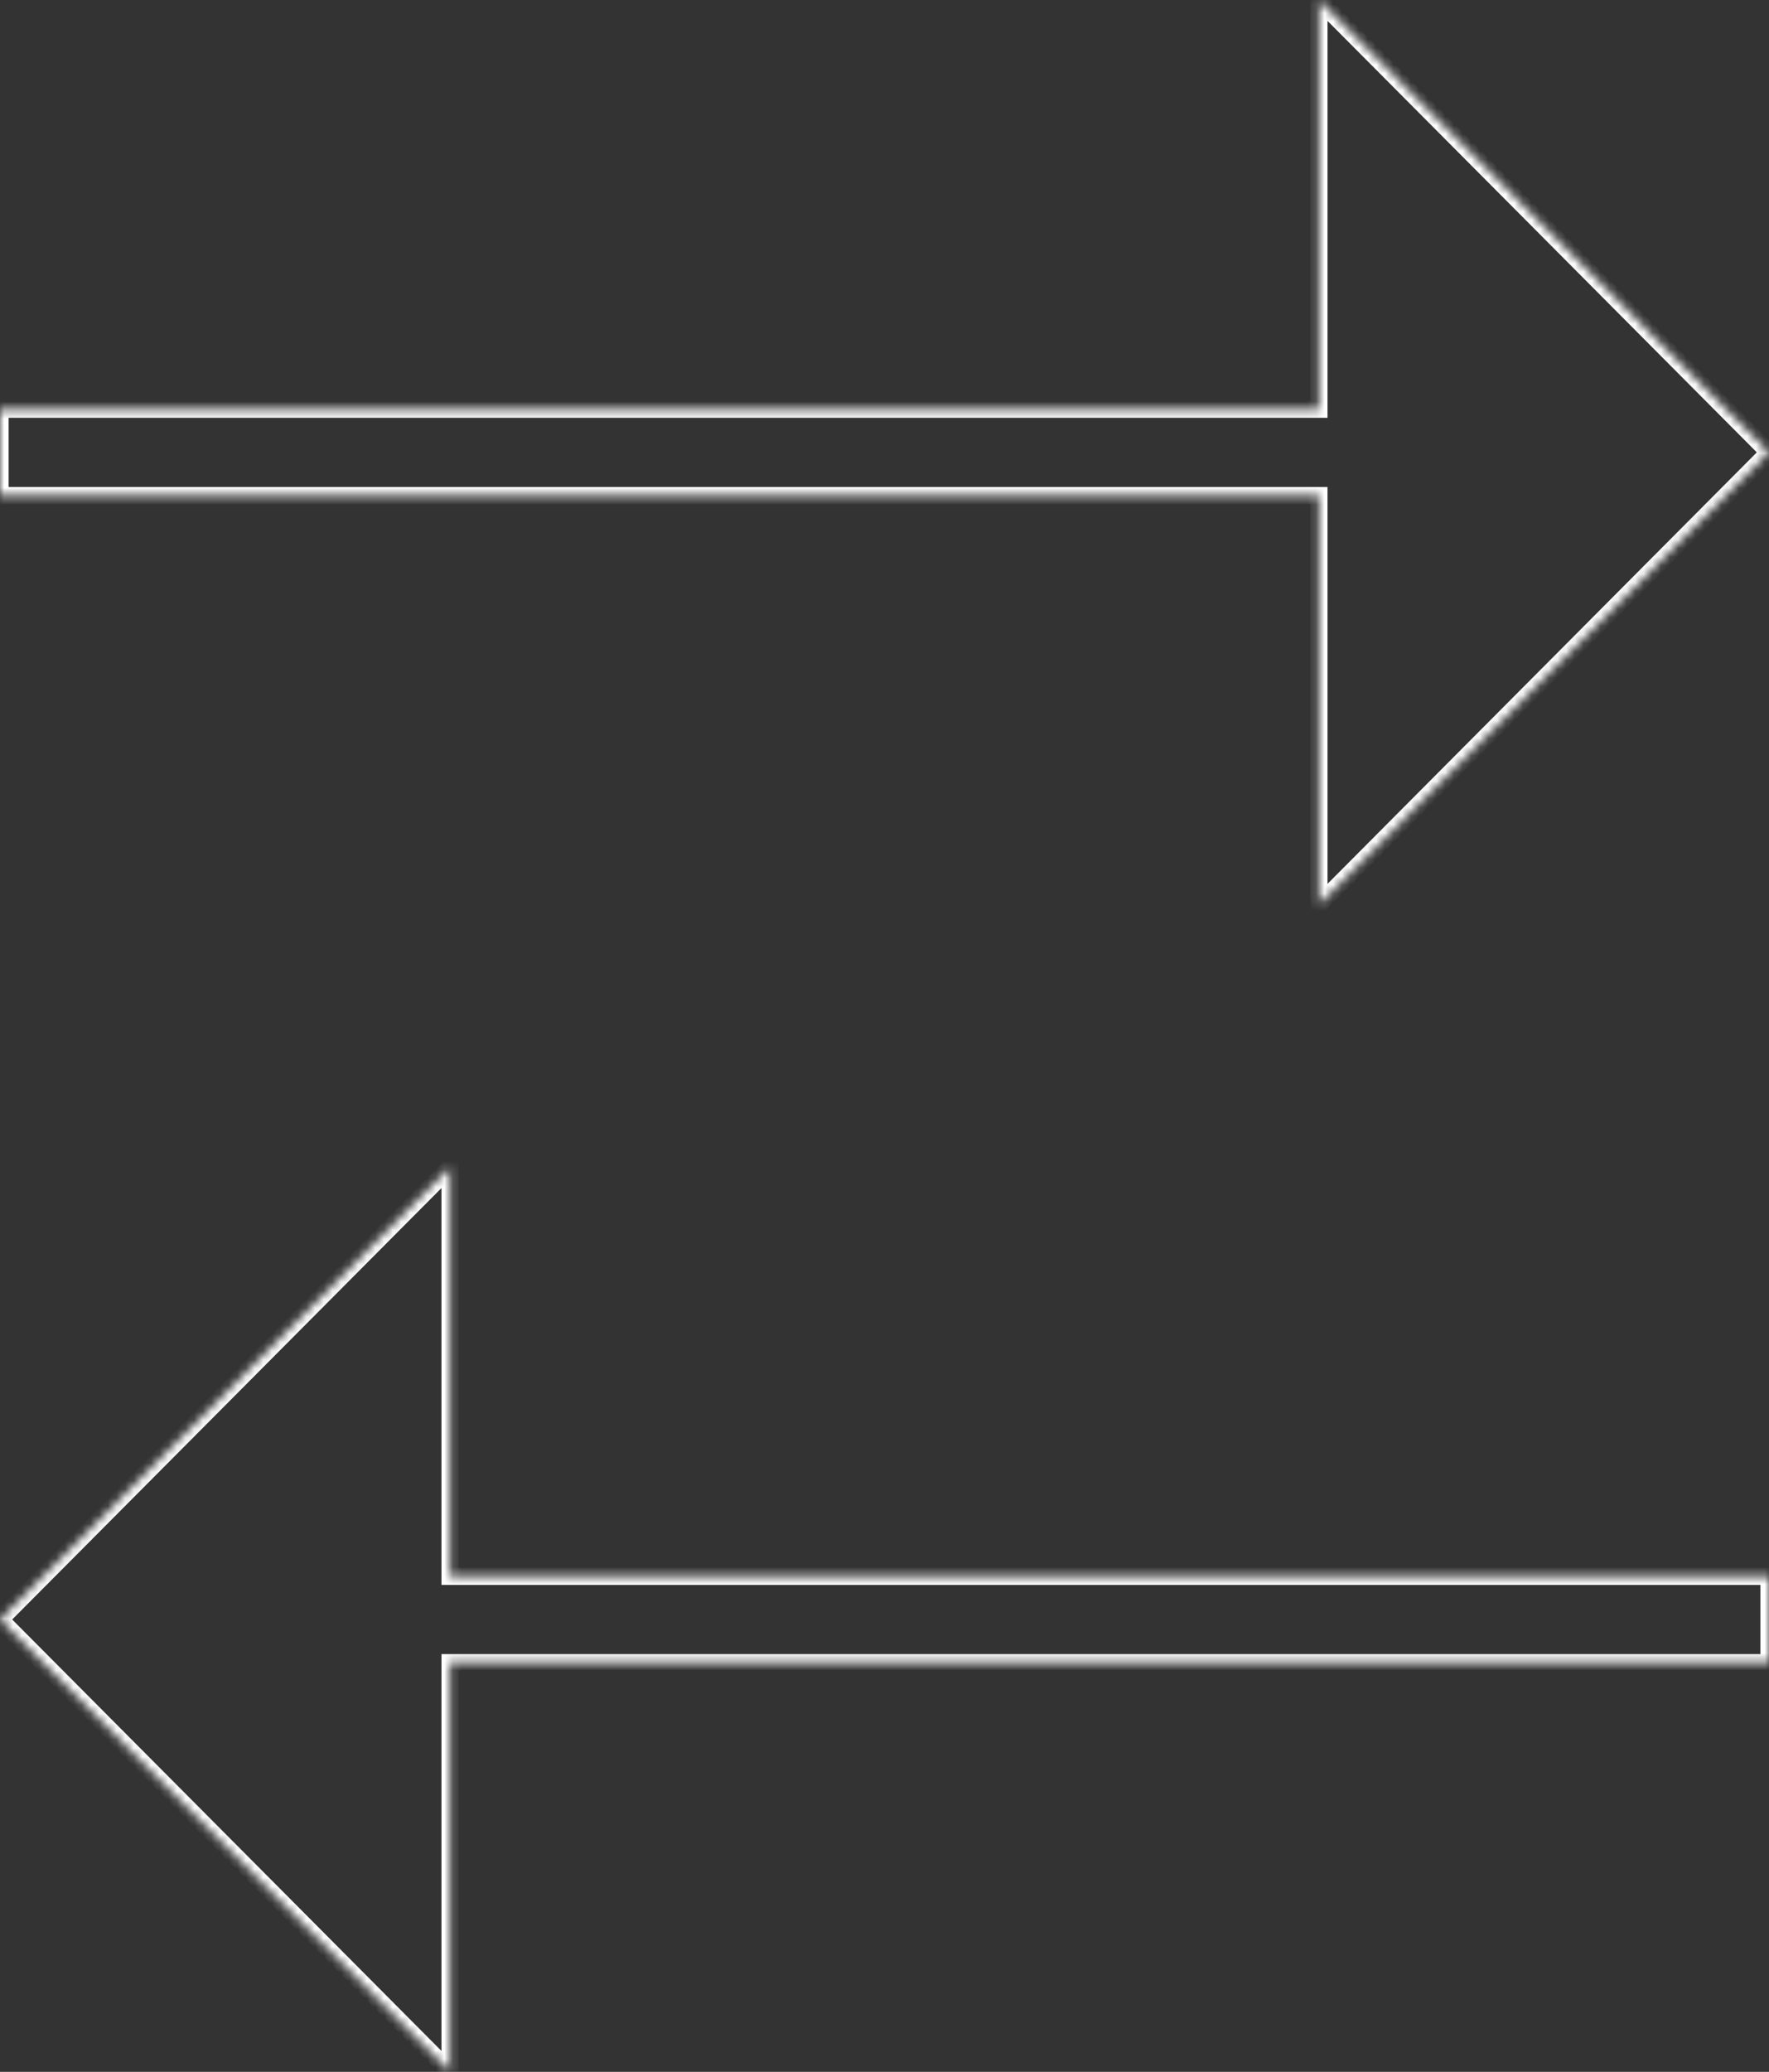 <svg width="205" height="240" viewBox="0 0 205 240" fill="none" xmlns="http://www.w3.org/2000/svg">
<rect x="0" y="0" width="205" height="240" fill="#333333" stroke="none"/>
<mask id="path-1-inside-1" fill="white">
<path fill-rule="evenodd" clip-rule="evenodd" d="M205 52.402L152.84 104.804V57.409H1.52588e-05V47.395H152.84V0L205 52.402Z"/>
</mask>
<path d="M152.84 104.804H151.84V107.226L153.549 105.509L152.84 104.804ZM205 52.402L205.709 53.107L206.411 52.402L205.709 51.696L205 52.402ZM152.84 57.409H153.84V56.409H152.84V57.409ZM1.52588e-05 57.409H-1V58.409H1.52588e-05V57.409ZM1.52588e-05 47.395V46.395H-1V47.395H1.52588e-05ZM152.84 47.395V48.395H153.84V47.395H152.84ZM152.84 0L153.549 -0.705L151.84 -2.422V0H152.84ZM153.549 105.509L205.709 53.107L204.291 51.696L152.131 104.098L153.549 105.509ZM151.84 57.409V104.804H153.84V57.409H151.84ZM152.84 56.409H1.52588e-05V58.409H152.84V56.409ZM1 57.409V47.395H-1V57.409H1ZM1.52588e-05 48.395H152.84V46.395H1.52588e-05V48.395ZM151.84 0V47.395H153.84V0H151.84ZM205.709 51.696L153.549 -0.705L152.131 0.705L204.291 53.107L205.709 51.696Z" fill="white" mask="url(#path-1-inside-1)"/>
<mask id="path-3-inside-2" fill="white">
<path fill-rule="evenodd" clip-rule="evenodd" d="M-4.55998e-06 187.598L52.16 135.196L52.16 182.591L205 182.591L205 192.605L52.16 192.605L52.16 240L-4.55998e-06 187.598Z"/>
</mask>
<path d="M52.16 135.196L53.16 135.196L53.16 132.774L51.451 134.491L52.16 135.196ZM-4.55998e-06 187.598L-0.709 186.893L-1.411 187.598L-0.709 188.303L-4.55998e-06 187.598ZM52.16 182.591L51.16 182.591L51.16 183.591L52.16 183.591L52.16 182.591ZM205 182.591L206 182.591L206 181.591L205 181.591L205 182.591ZM205 192.605L205 193.605L206 193.605L206 192.605L205 192.605ZM52.16 192.605L52.16 191.605L51.16 191.605L51.16 192.605L52.16 192.605ZM52.16 240L51.451 240.705L53.16 242.422L53.16 240L52.16 240ZM51.451 134.491L-0.709 186.893L0.709 188.303L52.869 135.902L51.451 134.491ZM53.16 182.591L53.16 135.196L51.16 135.196L51.16 182.591L53.16 182.591ZM52.16 183.591L205 183.591L205 181.591L52.16 181.591L52.16 183.591ZM204 182.591L204 192.605L206 192.605L206 182.591L204 182.591ZM205 191.605L52.16 191.605L52.16 193.605L205 193.605L205 191.605ZM53.16 240L53.16 192.605L51.16 192.605L51.16 240L53.16 240ZM-0.709 188.303L51.451 240.705L52.869 239.294L0.709 186.893L-0.709 188.303Z" fill="white" mask="url(#path-3-inside-2)"/>
</svg>
